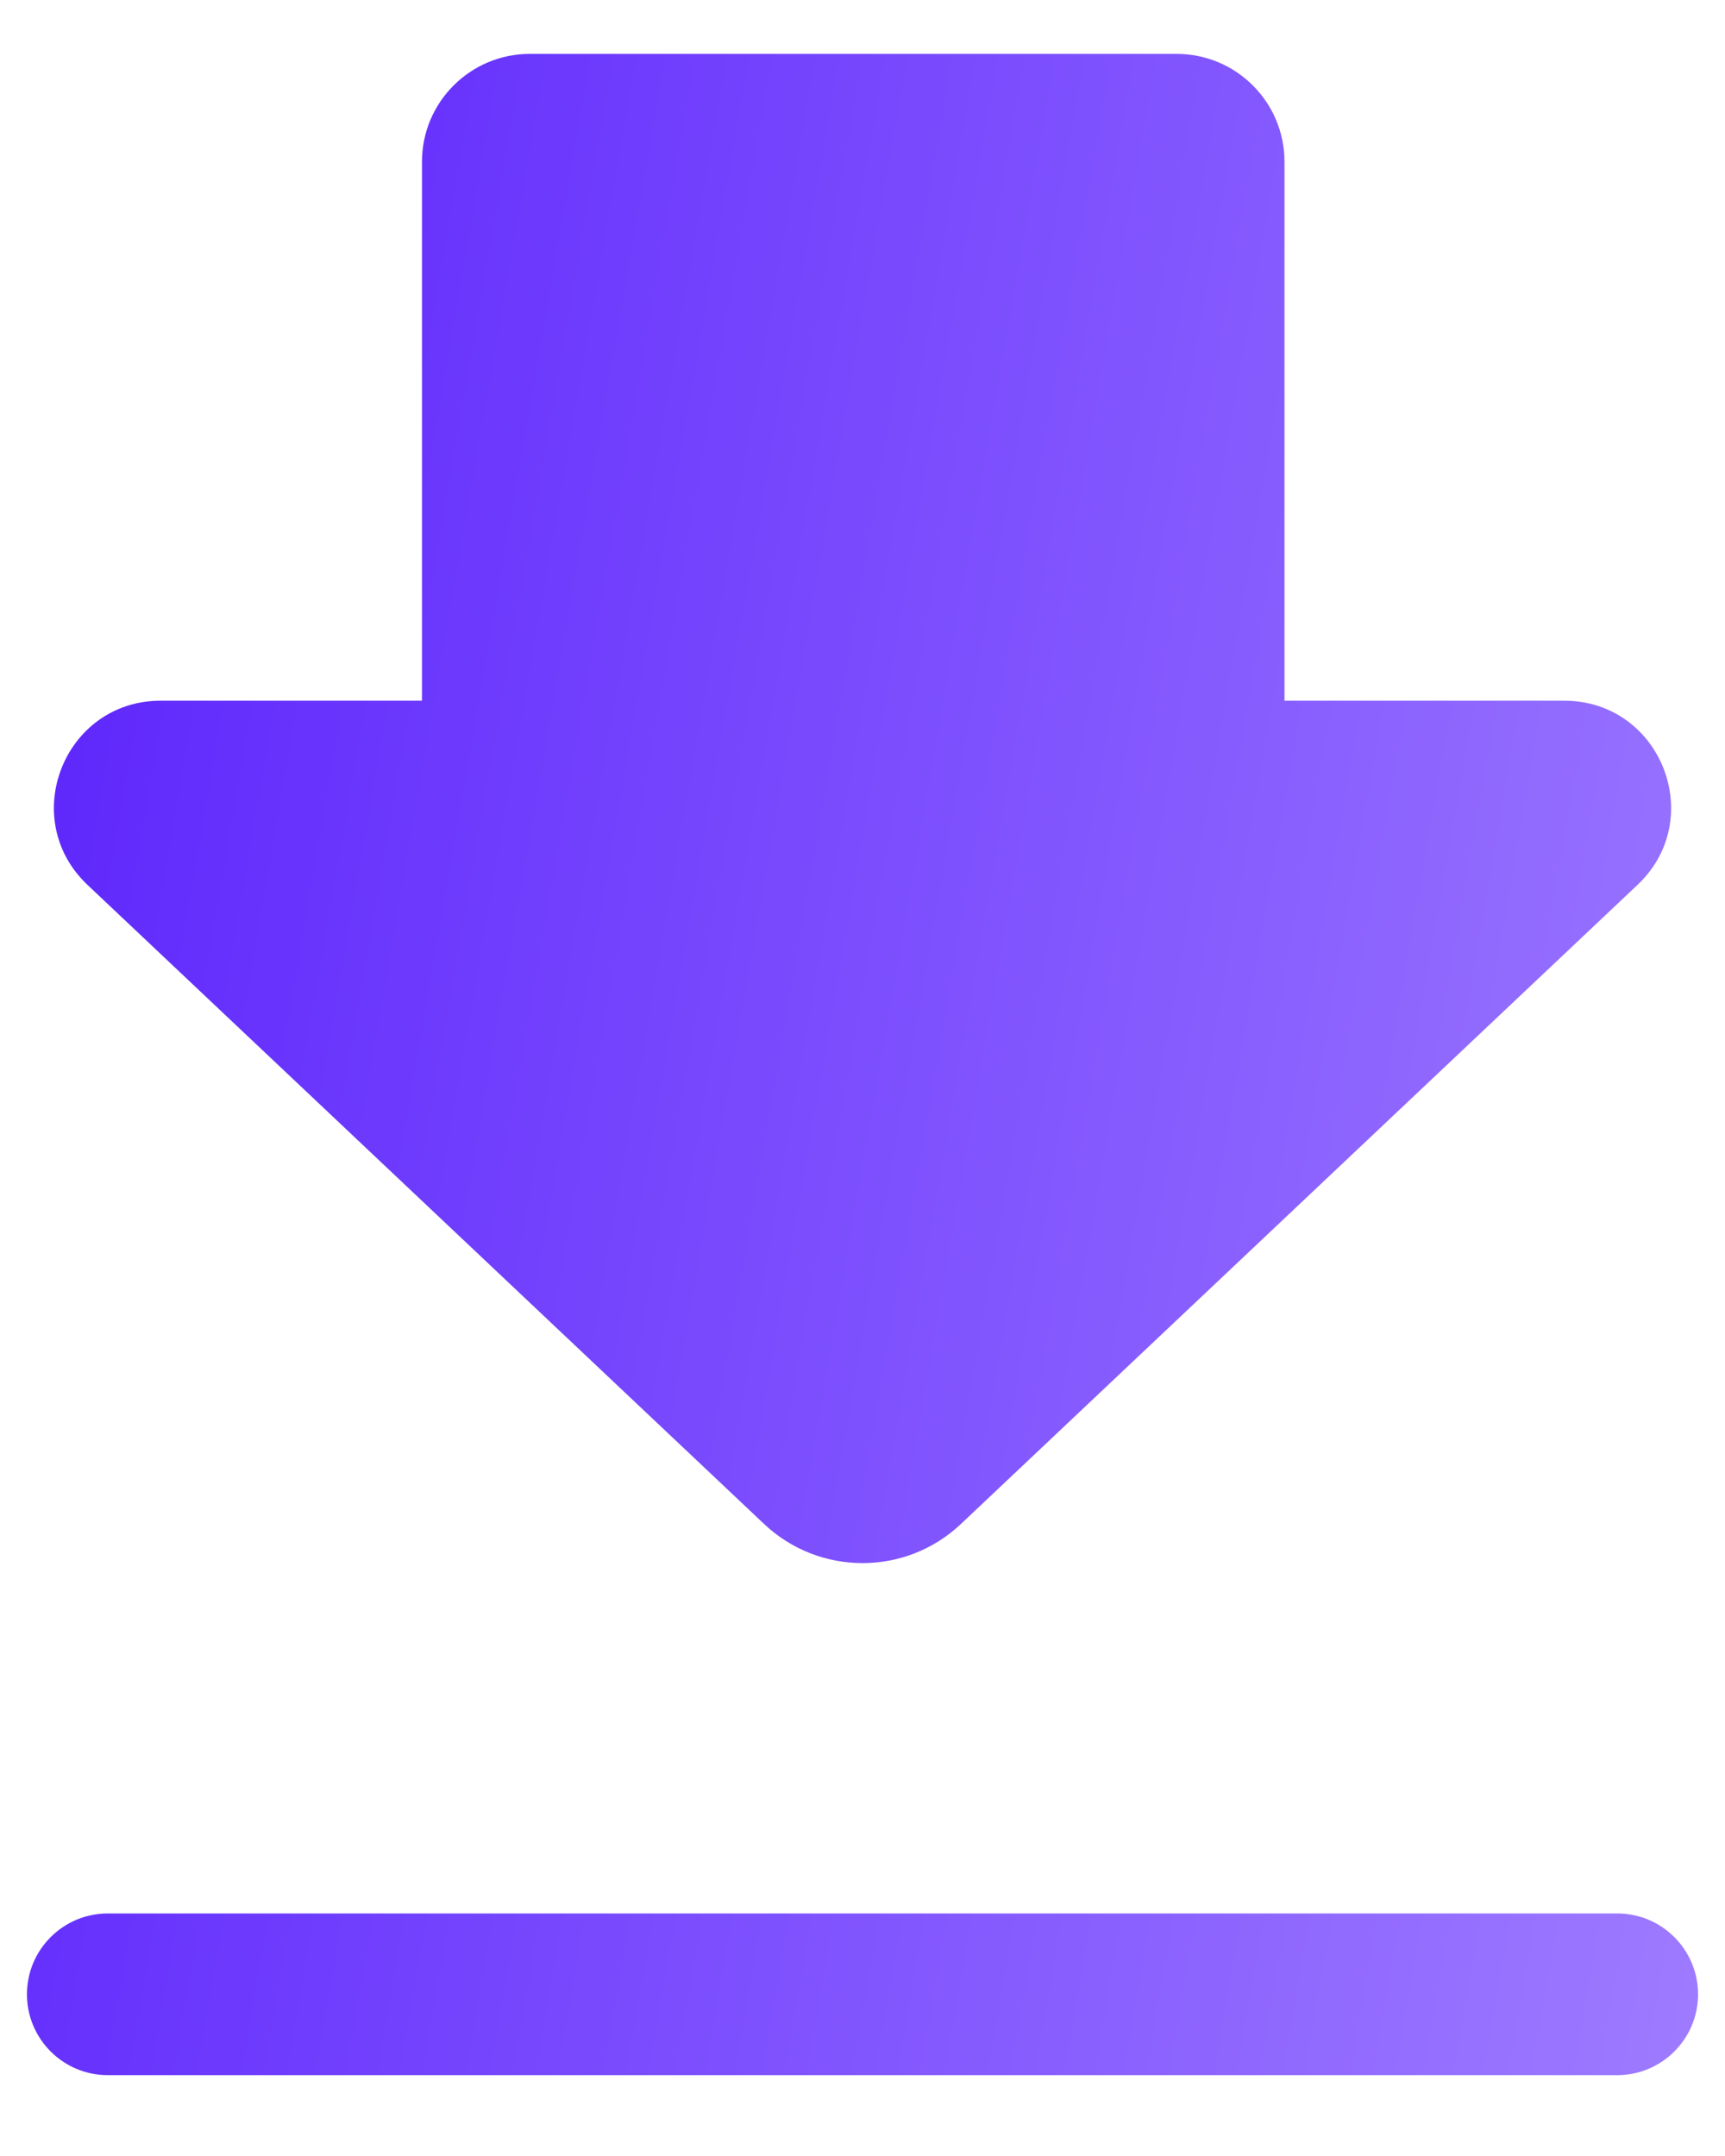 <svg width="16" height="20" viewBox="0 0 16 20" fill="none" xmlns="http://www.w3.org/2000/svg">
<path d="M0.812 8.209C0.161 7.594 0.596 6.499 1.492 6.5H3.914V1.5C3.914 0.948 4.362 0.5 4.914 0.5H10.914C11.466 0.5 11.914 0.948 11.914 1.5V6.5H14.508C15.404 6.5 15.839 7.594 15.188 8.209L8.913 14.137C8.401 14.621 7.6 14.621 7.087 14.137L0.812 8.209ZM15 17.75H1C0.586 17.75 0.25 18.086 0.25 18.5C0.25 18.914 0.586 19.25 1 19.25H15C15.414 19.25 15.75 18.914 15.75 18.5C15.75 18.086 15.414 17.75 15 17.75Z" fill="url(#paint0_linear_473_134)"/>
<defs>
<linearGradient id="paint0_linear_473_134" x1="0.618" y1="1.381" x2="18.125" y2="4.416" gradientUnits="userSpaceOnUse">
<stop stop-color="#5C24FC"/>
<stop offset="1" stop-color="#9D7AFF"/>
</linearGradient>
</defs>
</svg>

